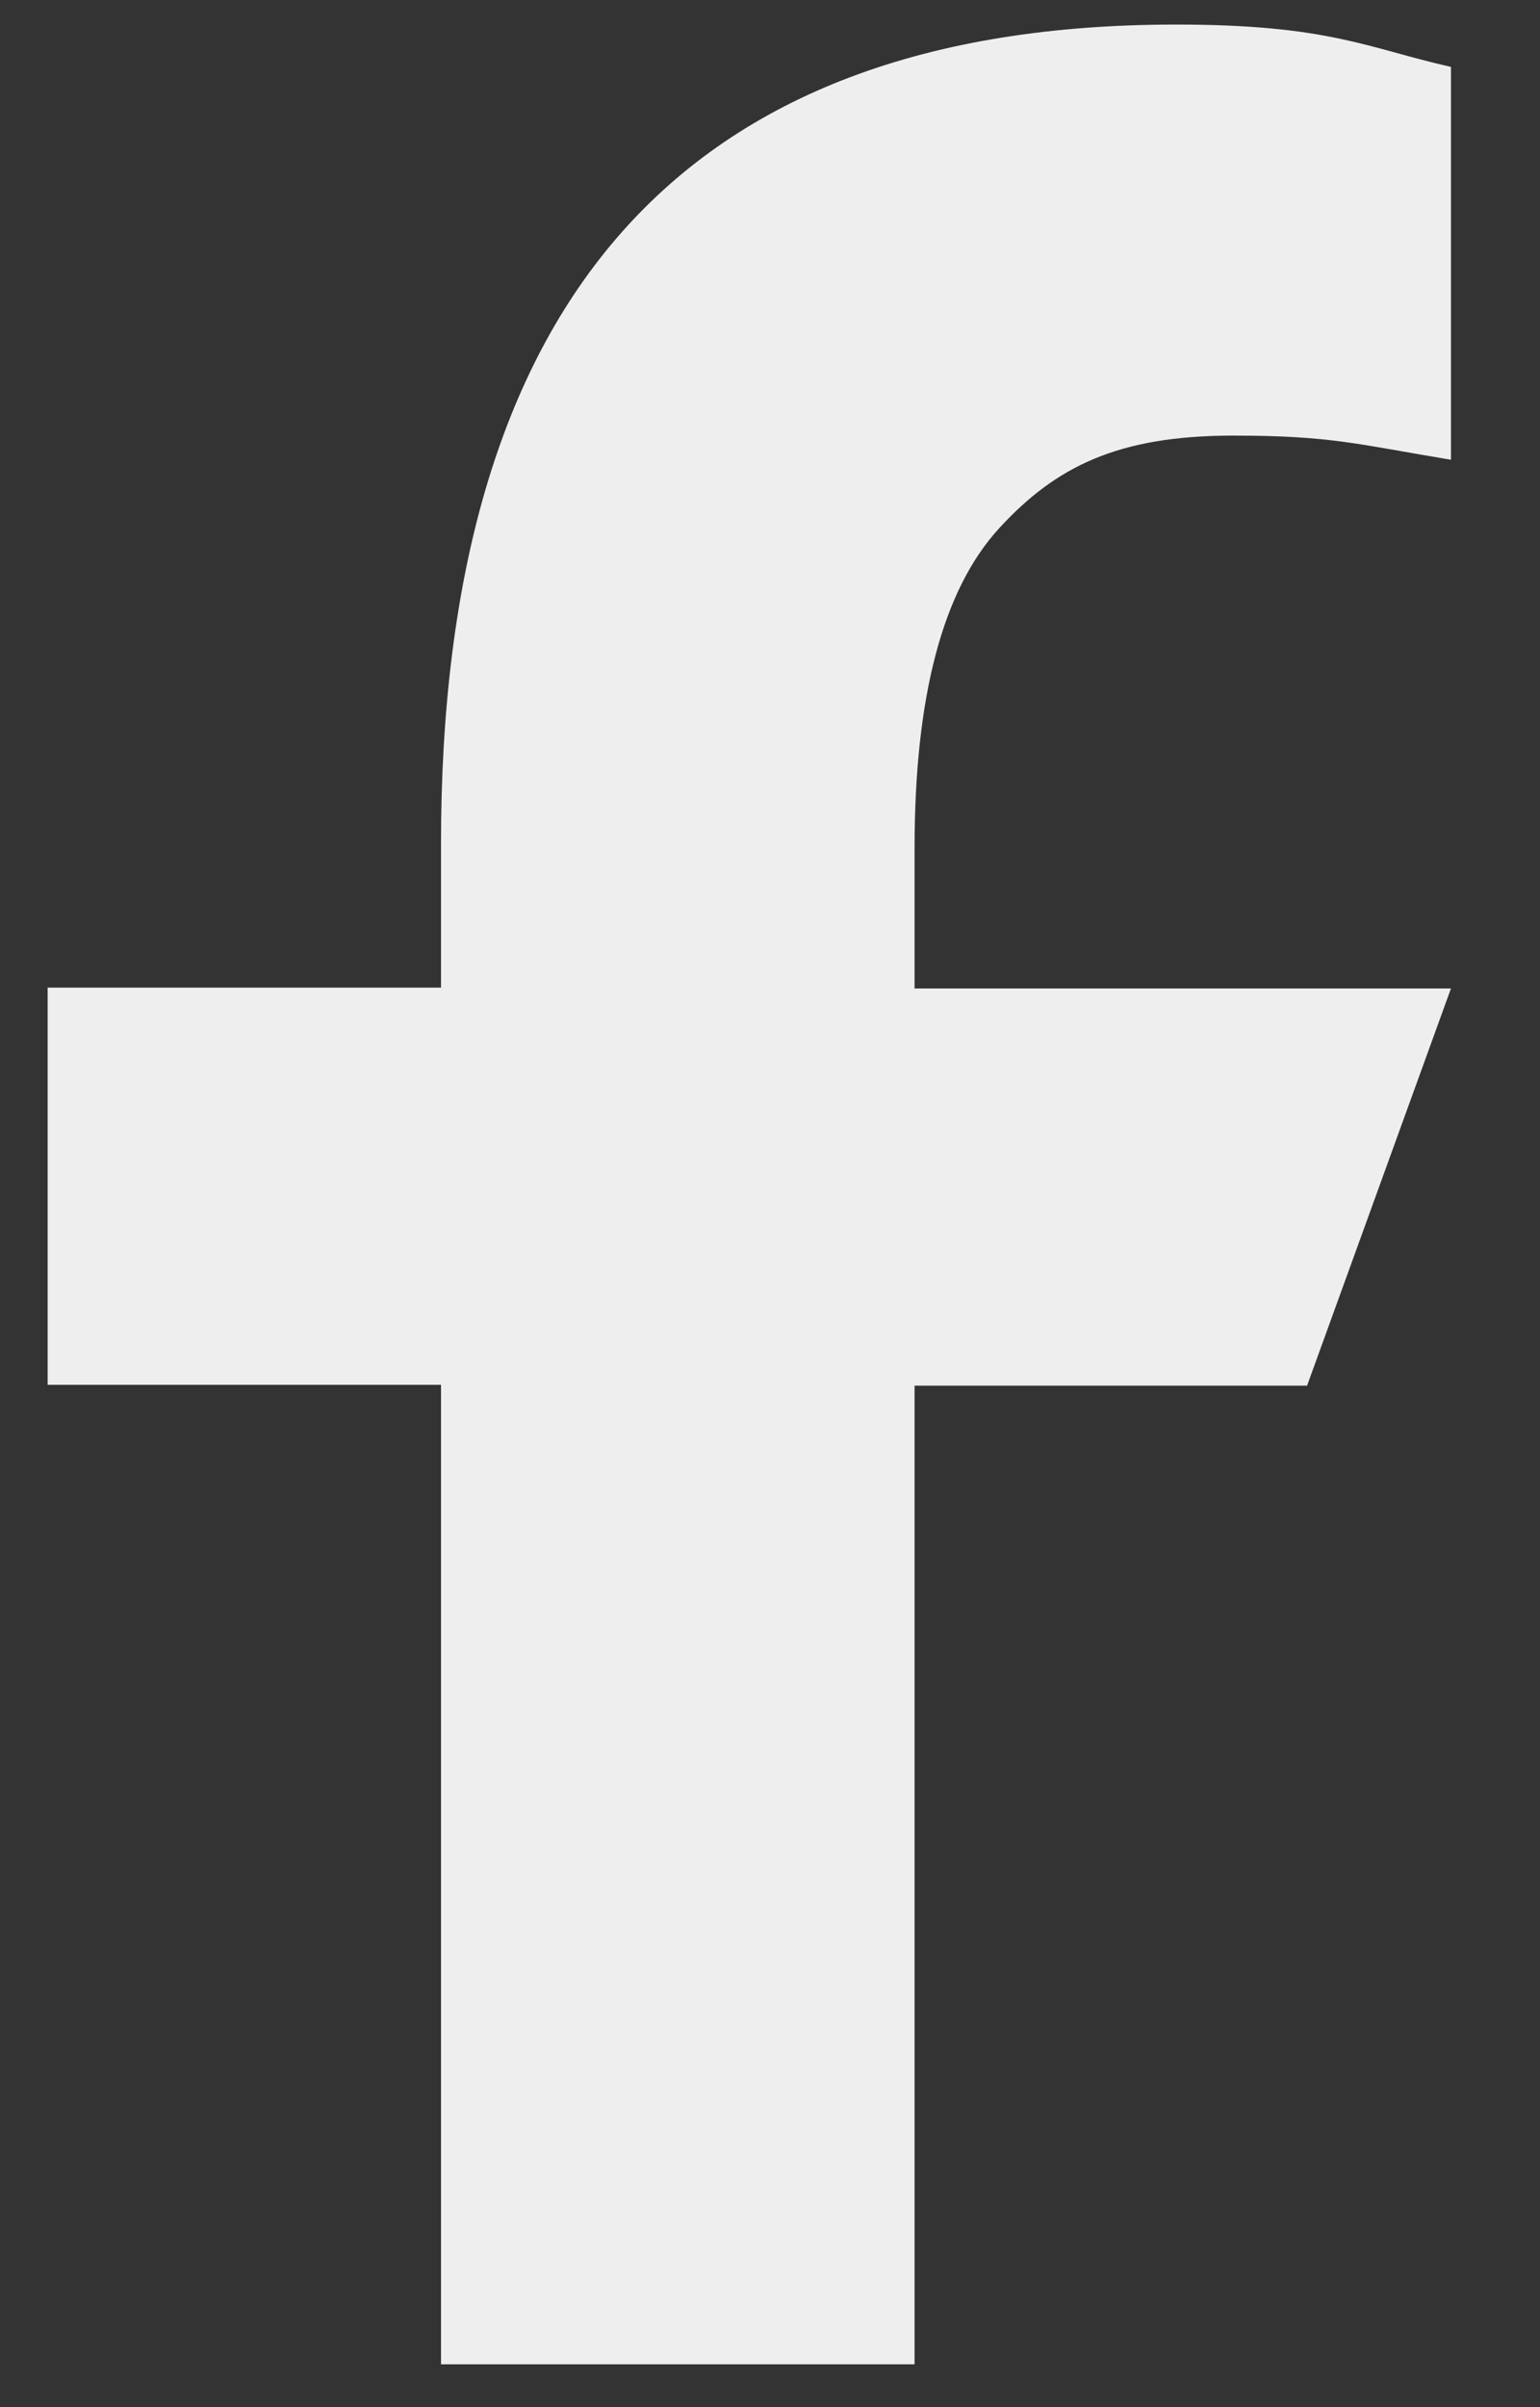 <svg width="16" height="25" viewBox="0 0 16 25" fill="none" xmlns="http://www.w3.org/2000/svg">
<rect x="0" y="0" width="16" height="25" fill="#333333" stroke="none"/>
<path d="M9.502 14.382V24.555H4.582V14.382H0.495V10.257H4.582V8.756C4.582 3.185 7.033 0.255 12.218 0.255C13.807 0.255 14.205 0.498 15.075 0.695V4.775C14.101 4.613 13.826 4.524 12.814 4.524C11.612 4.524 10.969 4.847 10.382 5.485C9.796 6.123 9.502 7.229 9.502 8.81V10.266H15.075L13.58 14.391H9.502V14.382Z" fill="#EEEEEE"/>
</svg>

